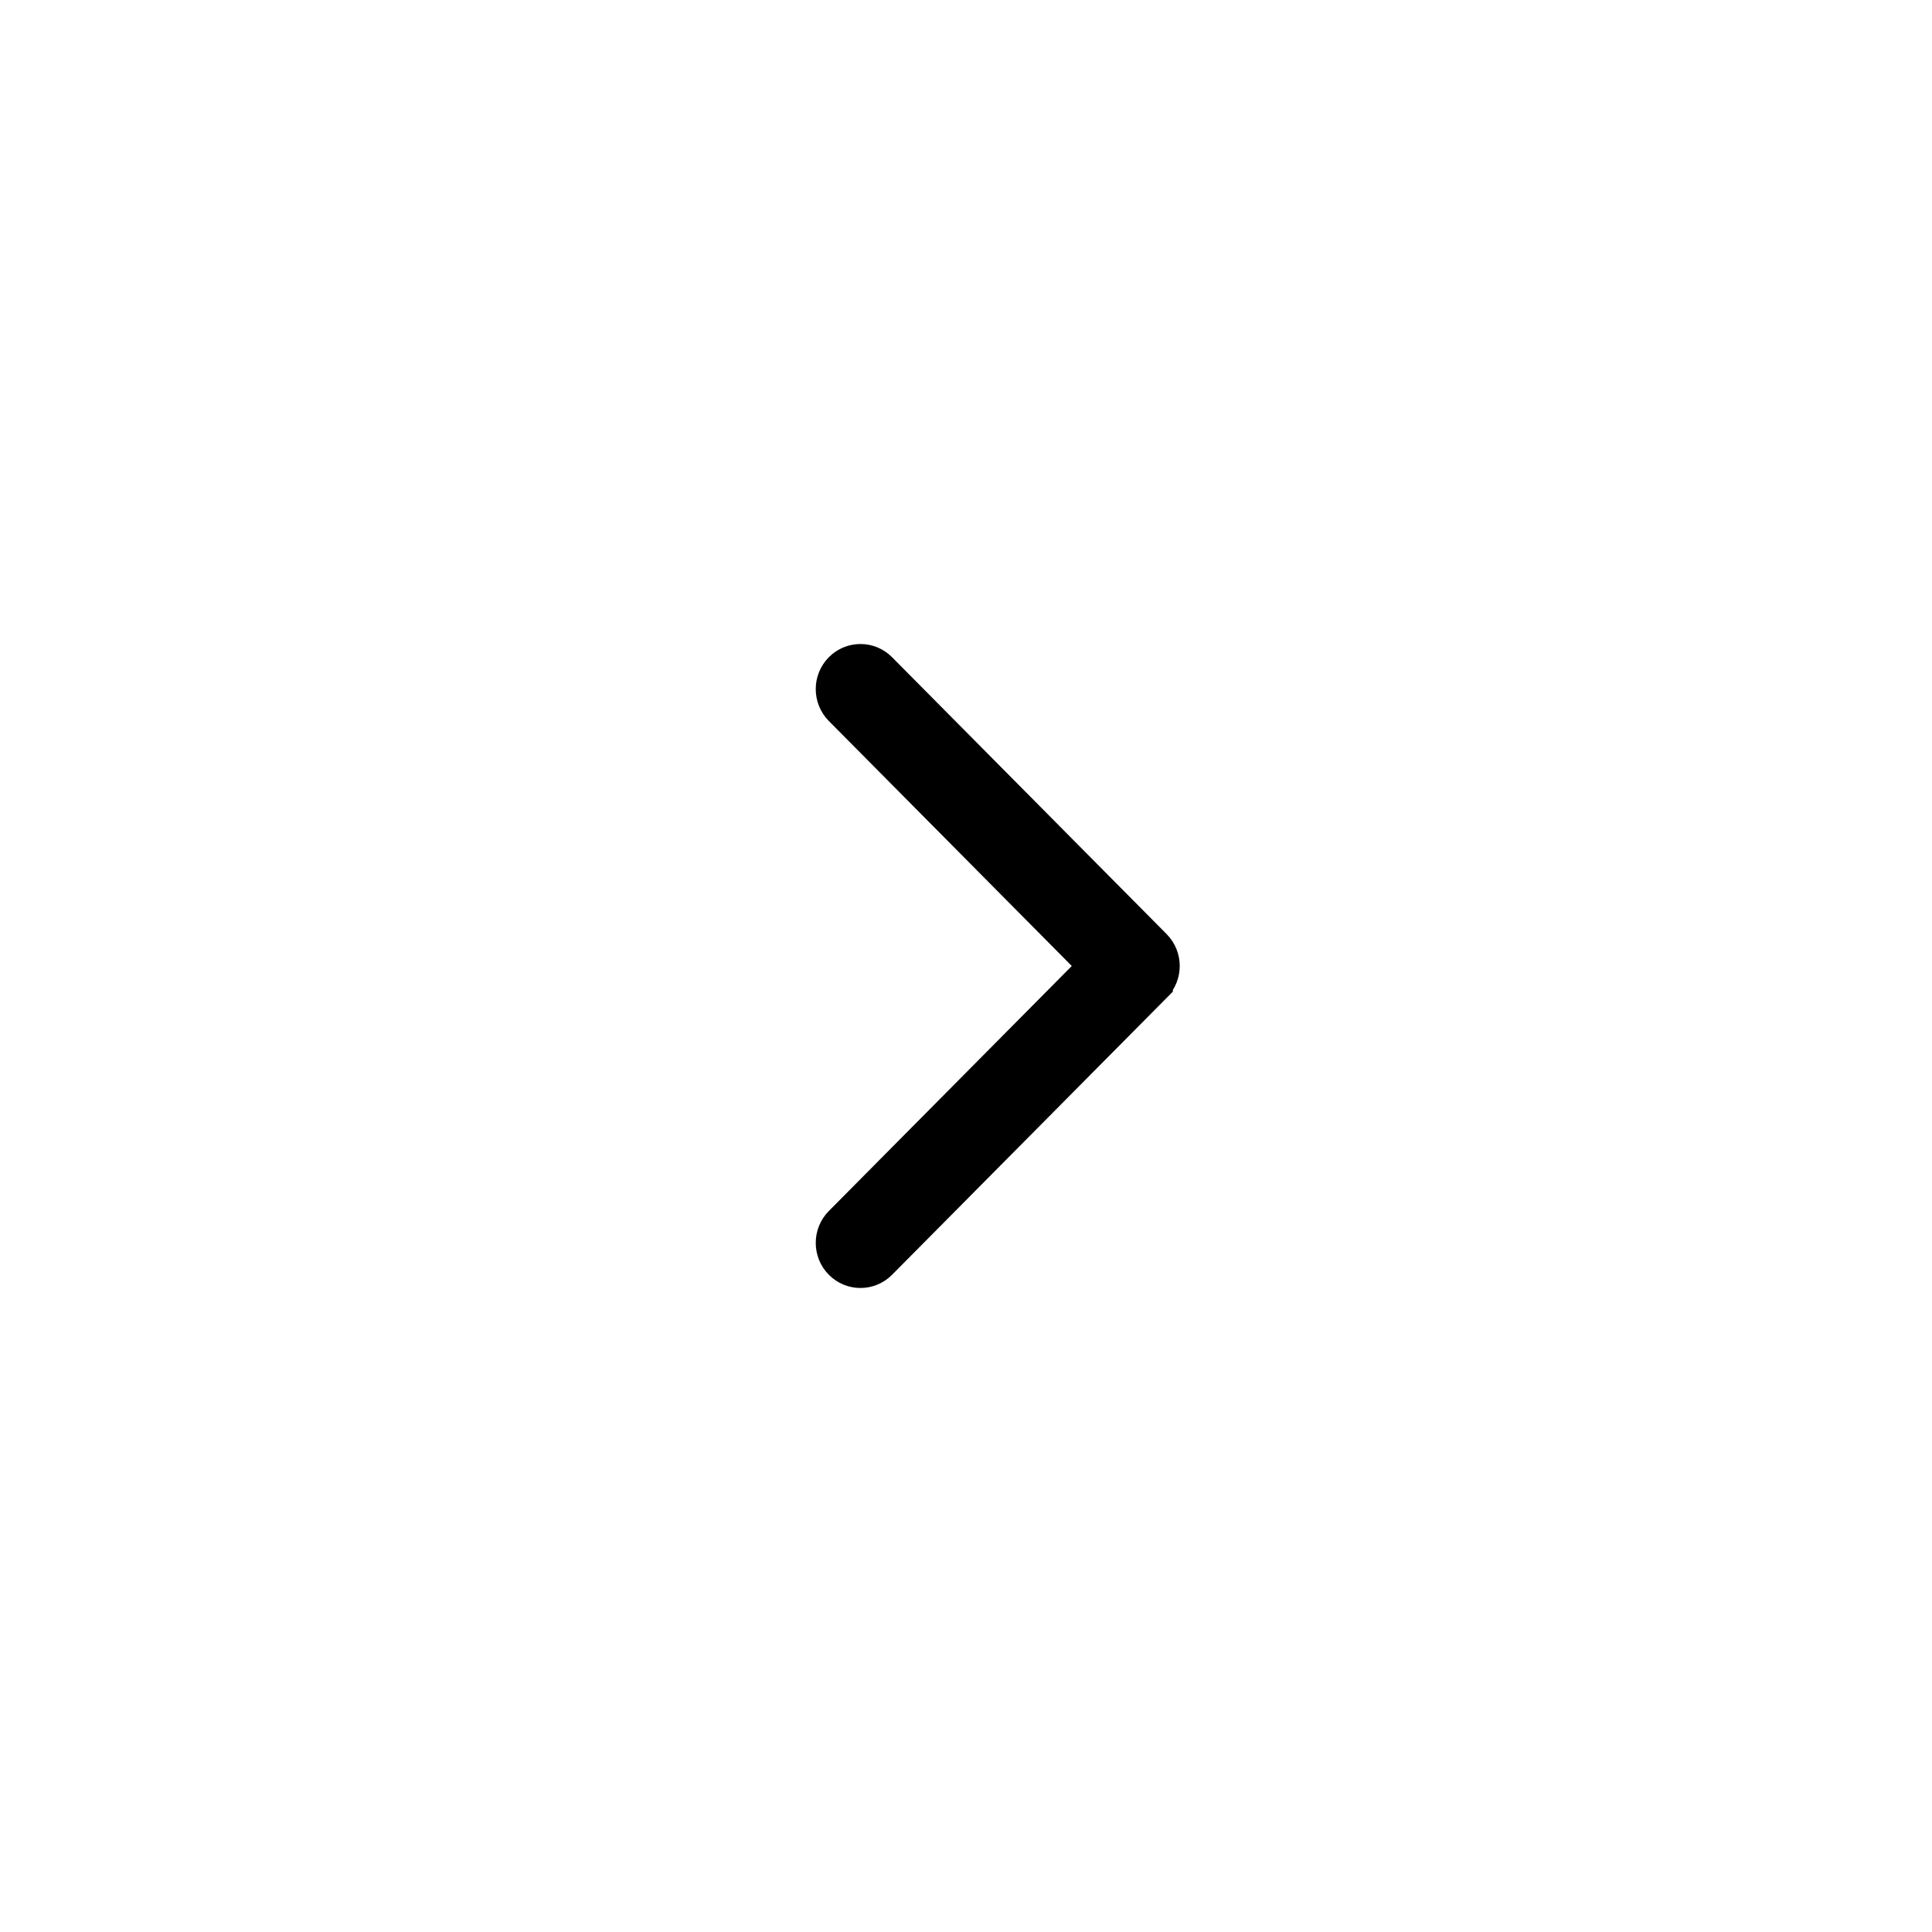 <svg width="45" height="45" viewBox="0 0 45 45" fill="none" xmlns="http://www.w3.org/2000/svg">
<g filter="url(#filter0_d_265_536)">
<circle cx="22.5" cy="22.5" r="17.5" fill="white"/>
</g>
<path d="M20.423 29.34L20.423 29.34C20.212 29.553 19.871 29.553 19.66 29.34L19.66 29.34C19.447 29.125 19.447 28.774 19.66 28.559L19.66 28.559L25.319 22.852L25.668 22.5L25.319 22.148L19.66 16.441C19.66 16.441 19.66 16.441 19.66 16.441C19.447 16.226 19.447 15.875 19.66 15.66L19.66 15.66C19.871 15.447 20.212 15.447 20.423 15.66L20.423 15.66L26.818 22.109C26.818 22.109 26.818 22.109 26.818 22.109C26.925 22.217 26.978 22.357 26.978 22.5C26.978 22.643 26.924 22.783 26.818 22.89C26.818 22.89 26.818 22.89 26.818 22.891L20.423 29.34Z" fill="black" stroke="black"/>
<defs>
<filter id="filter0_d_265_536" x="0" y="0" width="45" height="45" filterUnits="userSpaceOnUse" color-interpolation-filters="sRGB">
<feFlood flood-opacity="0" result="BackgroundImageFix"/>
<feColorMatrix in="SourceAlpha" type="matrix" values="0 0 0 0 0 0 0 0 0 0 0 0 0 0 0 0 0 0 127 0" result="hardAlpha"/>
<feOffset/>
<feGaussianBlur stdDeviation="2.5"/>
<feComposite in2="hardAlpha" operator="out"/>
<feColorMatrix type="matrix" values="0 0 0 0 0 0 0 0 0 0 0 0 0 0 0 0 0 0 0.15 0"/>
<feBlend mode="normal" in2="BackgroundImageFix" result="effect1_dropShadow_265_536"/>
<feBlend mode="normal" in="SourceGraphic" in2="effect1_dropShadow_265_536" result="shape"/>
</filter>
</defs>
</svg>
